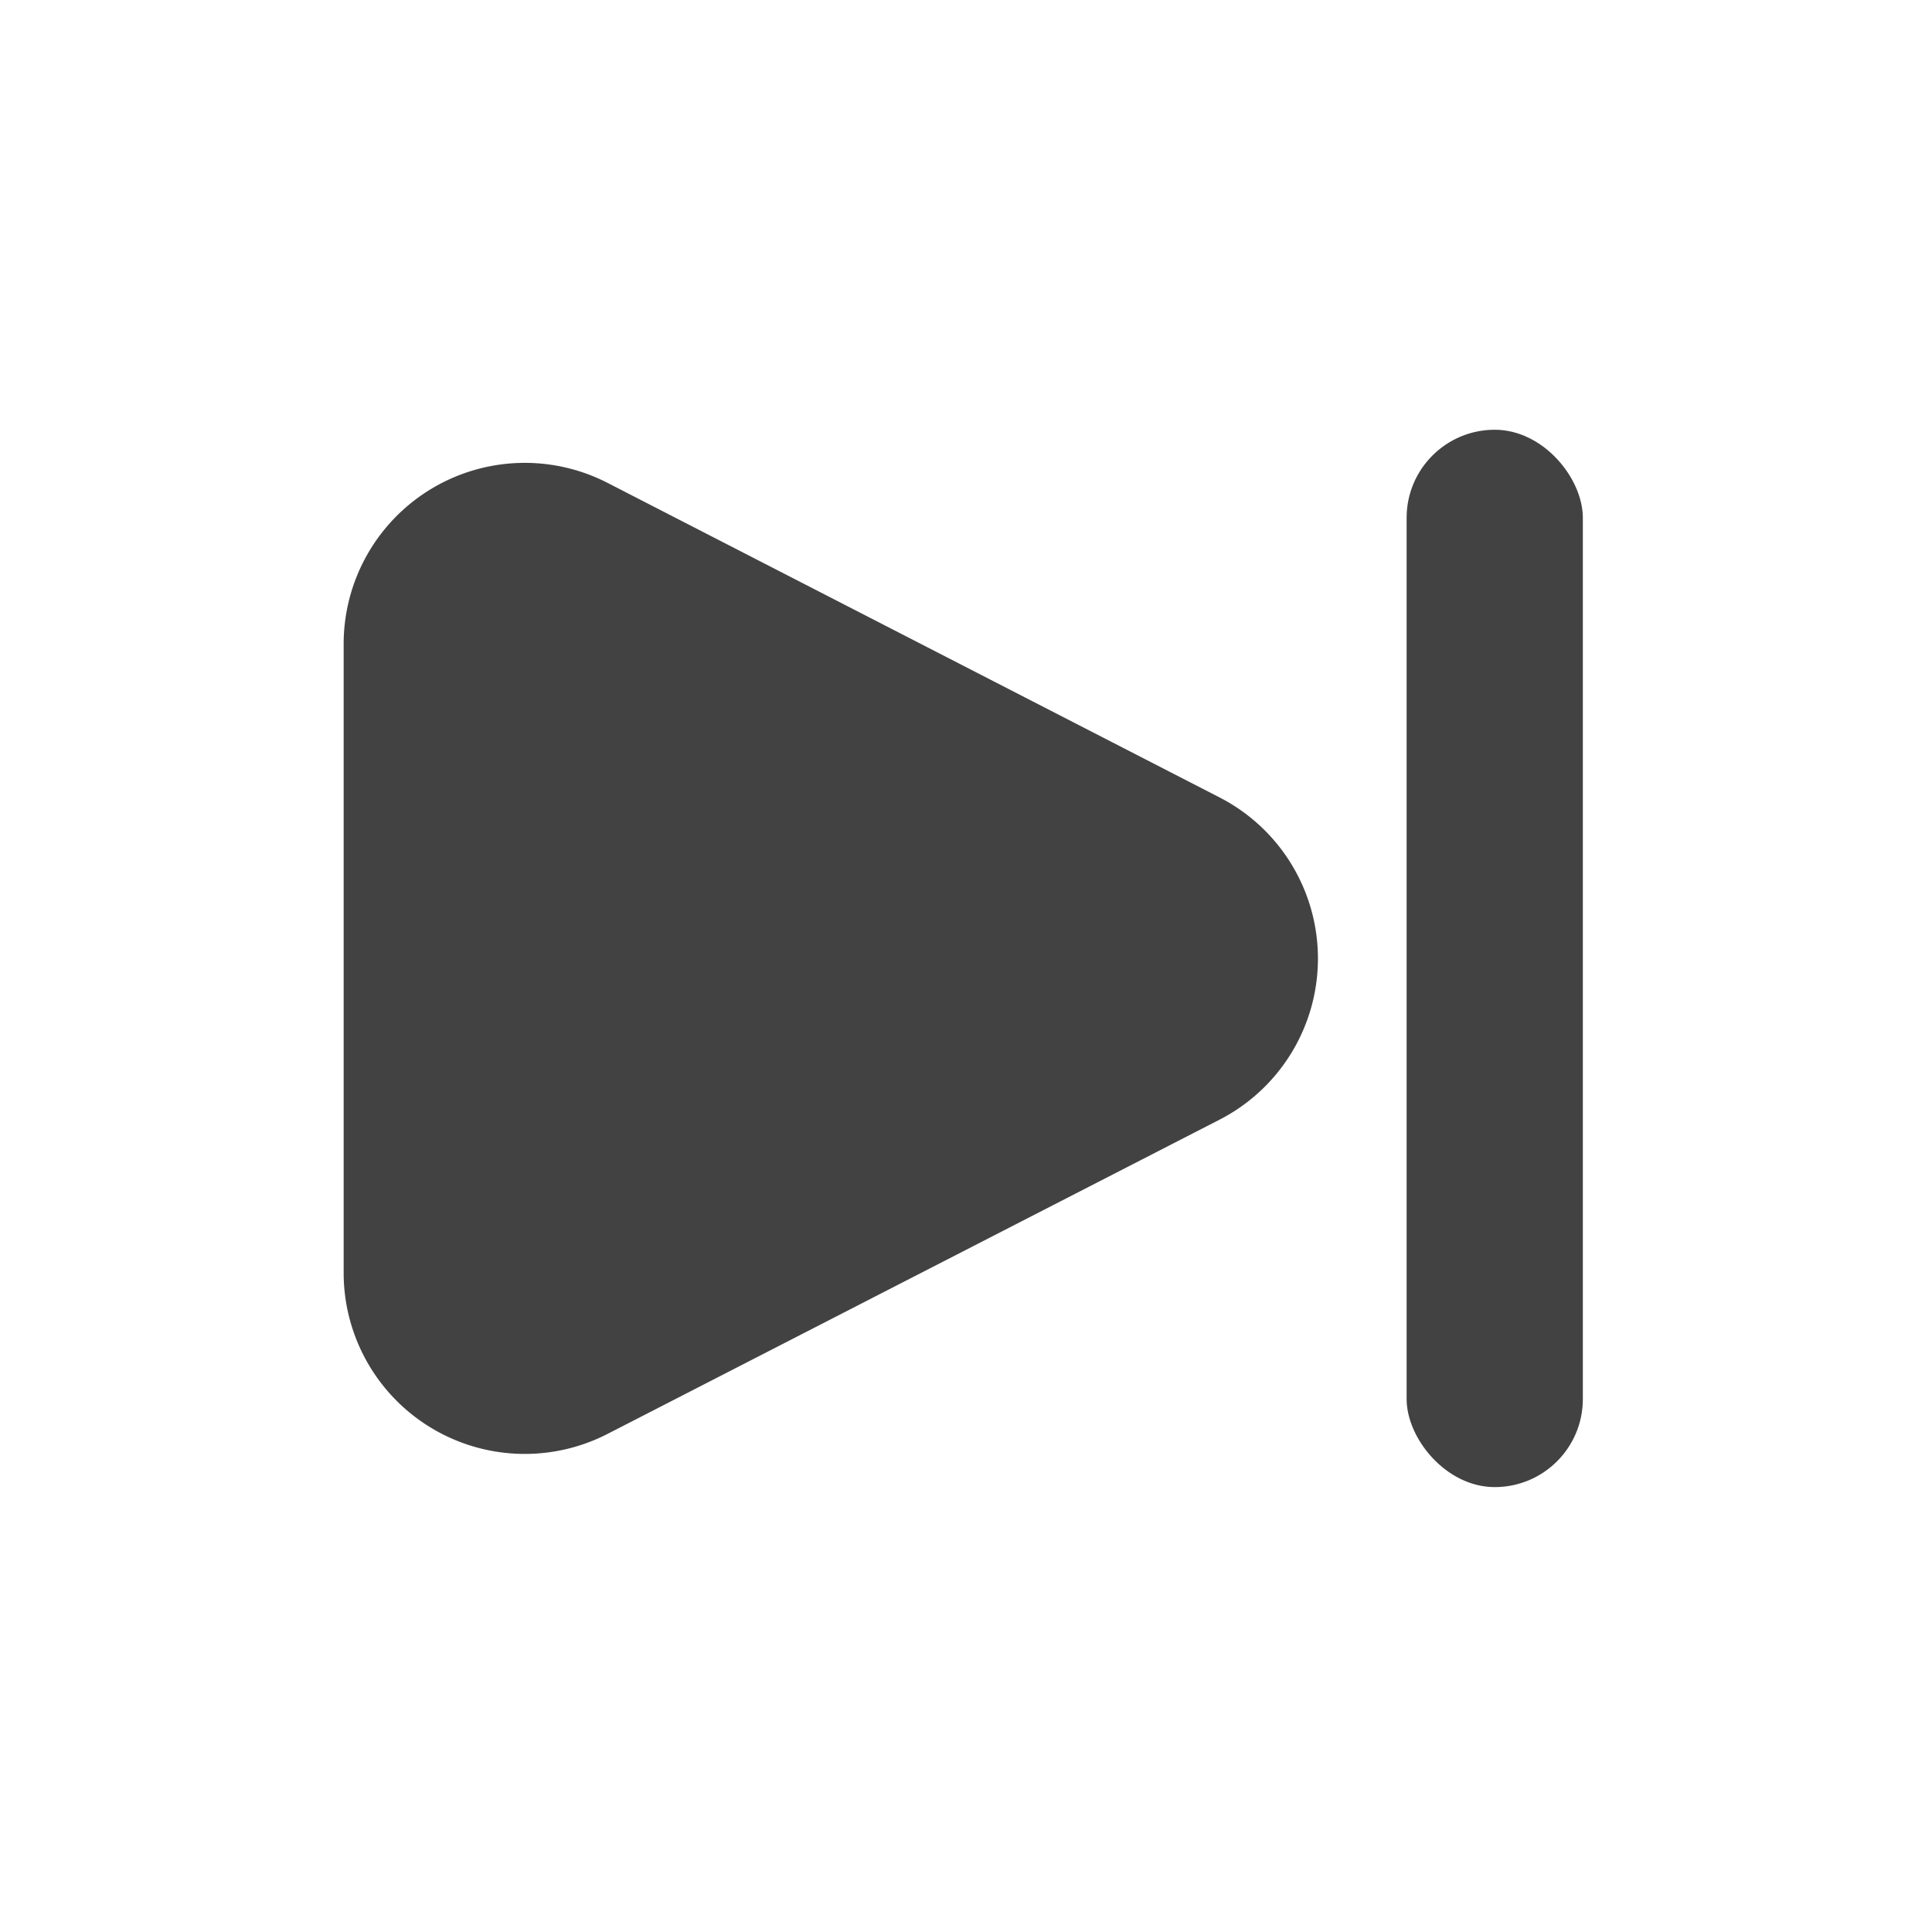 <svg xmlns="http://www.w3.org/2000/svg" id="skip_forward" width="32" height="32" viewBox="0 0 32 32">
    <defs>
        <style>
            .cls-2{fill:#424242}
        </style>
    </defs>
    <g id="ic_refresh" transform="translate(.25 .25)">
        <path id="사각형_318" fill="rgba(255,255,255,0)" d="M0 0H32V32H0z" data-name="사각형 318" transform="translate(-.25 -.25)" style="isolation:isolate" opacity="0.39"/>
    </g>
    <g id="그룹_15441" data-name="그룹 15441" transform="translate(5.689 5.75)">
        <path id="다각형_8" d="M7.457 5.192a3 3 0 0 1 5.337 0L18 15.331a3 3 0 0 1-2.665 4.369H4.915a3 3 0 0 1-2.668-4.371z" class="cls-2" data-name="다각형 8" transform="rotate(90 9.851 9.852)"/>
        <g id="그룹_15440" data-name="그룹 15440" transform="translate(17.609 1.368)">
            <rect id="사각형_1786" width="2.919" height="17.513" class="cls-2" data-name="사각형 1786" rx="1.459"/>
        </g>
    </g>
</svg>
